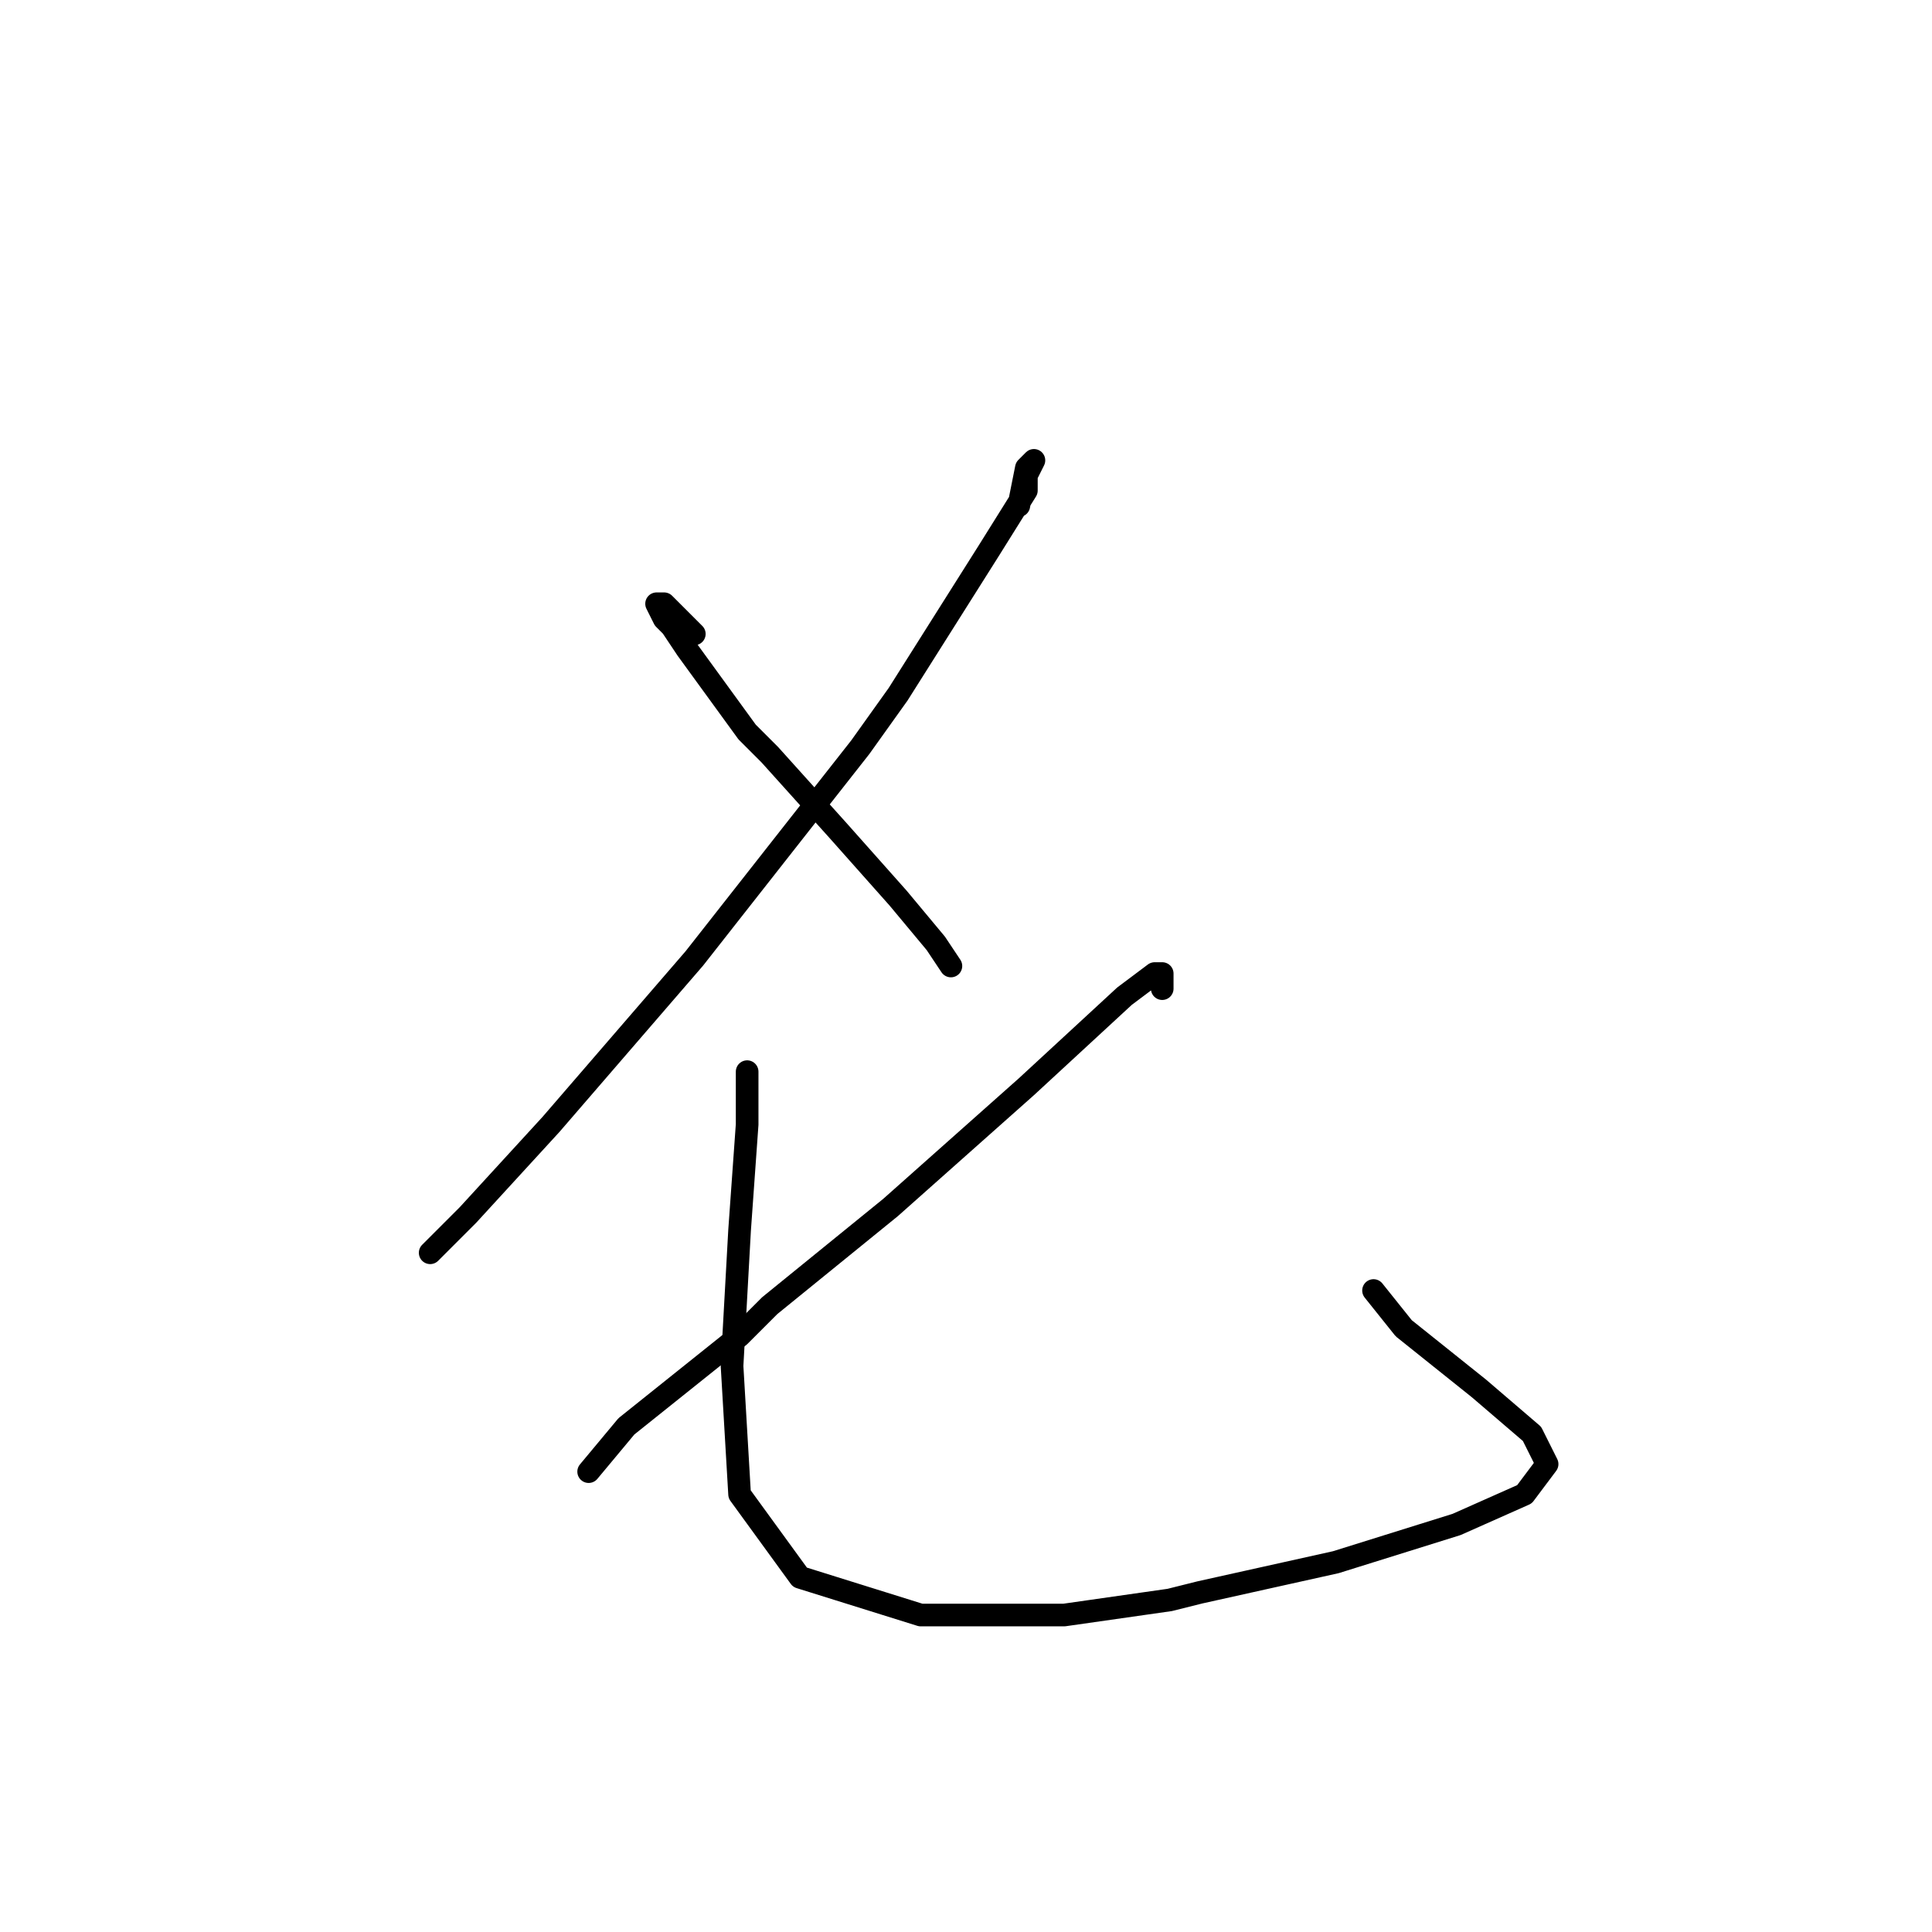 <?xml version="1.0" standalone="no"?>
    <svg width="256" height="256" xmlns="http://www.w3.org/2000/svg" version="1.1">
    <polyline stroke="black" stroke-width="3" stroke-linecap="round" fill="transparent" stroke-linejoin="round" points="135 67 136 62 137 61 136 63 136 65 131 73 119 92 114 99 92 127 73 149 62 161 57 166 57 166 " />
        <polyline stroke="black" stroke-width="3" stroke-linecap="round" fill="transparent" stroke-linejoin="round" points="92 84 89 81 88 80 87 80 88 82 89 83 91 86 99 97 102 100 111 110 119 119 124 125 126 128 126 128 " />
        <polyline stroke="black" stroke-width="3" stroke-linecap="round" fill="transparent" stroke-linejoin="round" points="154 131 154 129 153 129 149 132 136 144 118 160 102 173 98 177 83 189 78 195 78 195 " />
        <polyline stroke="black" stroke-width="3" stroke-linecap="round" fill="transparent" stroke-linejoin="round" points="99 144 99 143 99 142 99 143 99 149 98 163 97 181 98 198 106 209 122 214 141 214 155 212 159 211 177 207 193 202 202 198 205 194 203 190 196 184 186 176 182 171 182 171 " />
        </svg>